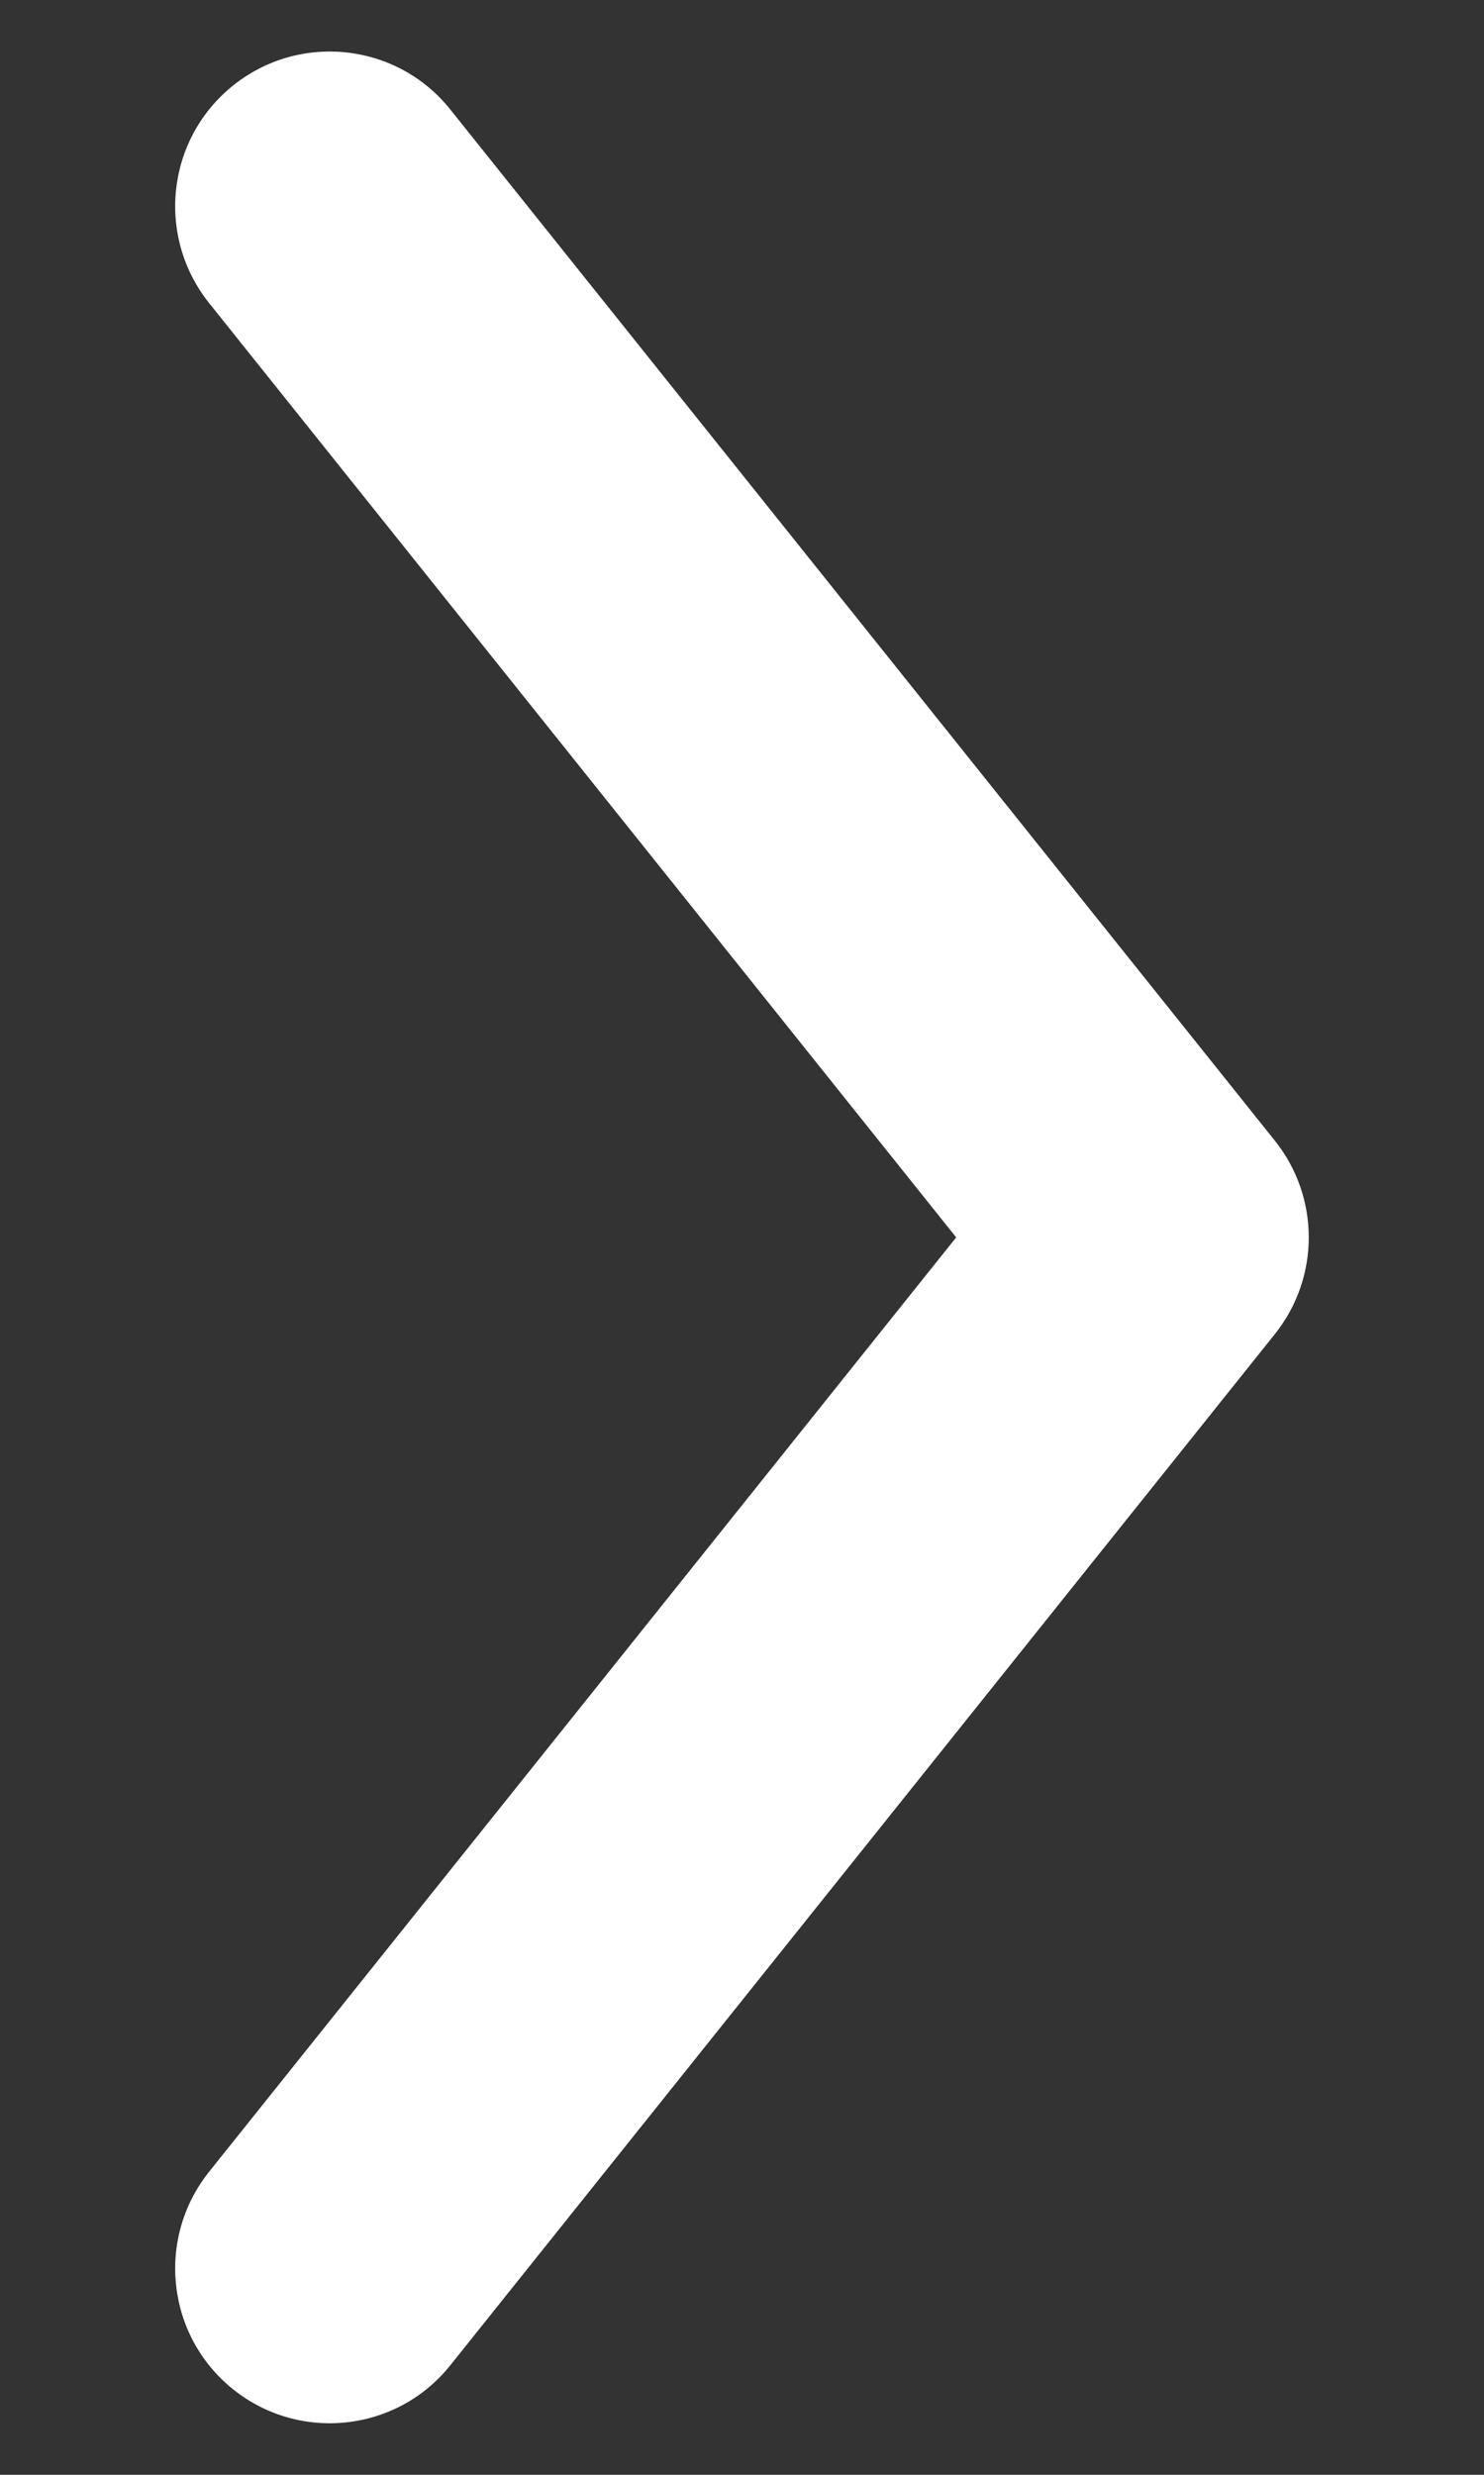 <svg xmlns="http://www.w3.org/2000/svg" width="6" height="10" viewBox="0 0 6 10" fill="none">
  <rect x="0" y="0" width="6" height="10" fill="#333333" stroke="none"/>
  <path fill-rule="evenodd" clip-rule="evenodd" d="M0.943 0.345C0.673 0.561 0.63 0.954 0.845 1.224L3.866 5L0.845 8.776C0.63 9.046 0.673 9.439 0.943 9.655C1.212 9.87 1.606 9.827 1.821 9.557L5.155 5.39C5.337 5.162 5.337 4.838 5.155 4.61L1.821 0.443C1.606 0.173 1.212 0.13 0.943 0.345Z" fill="white"/>
</svg>